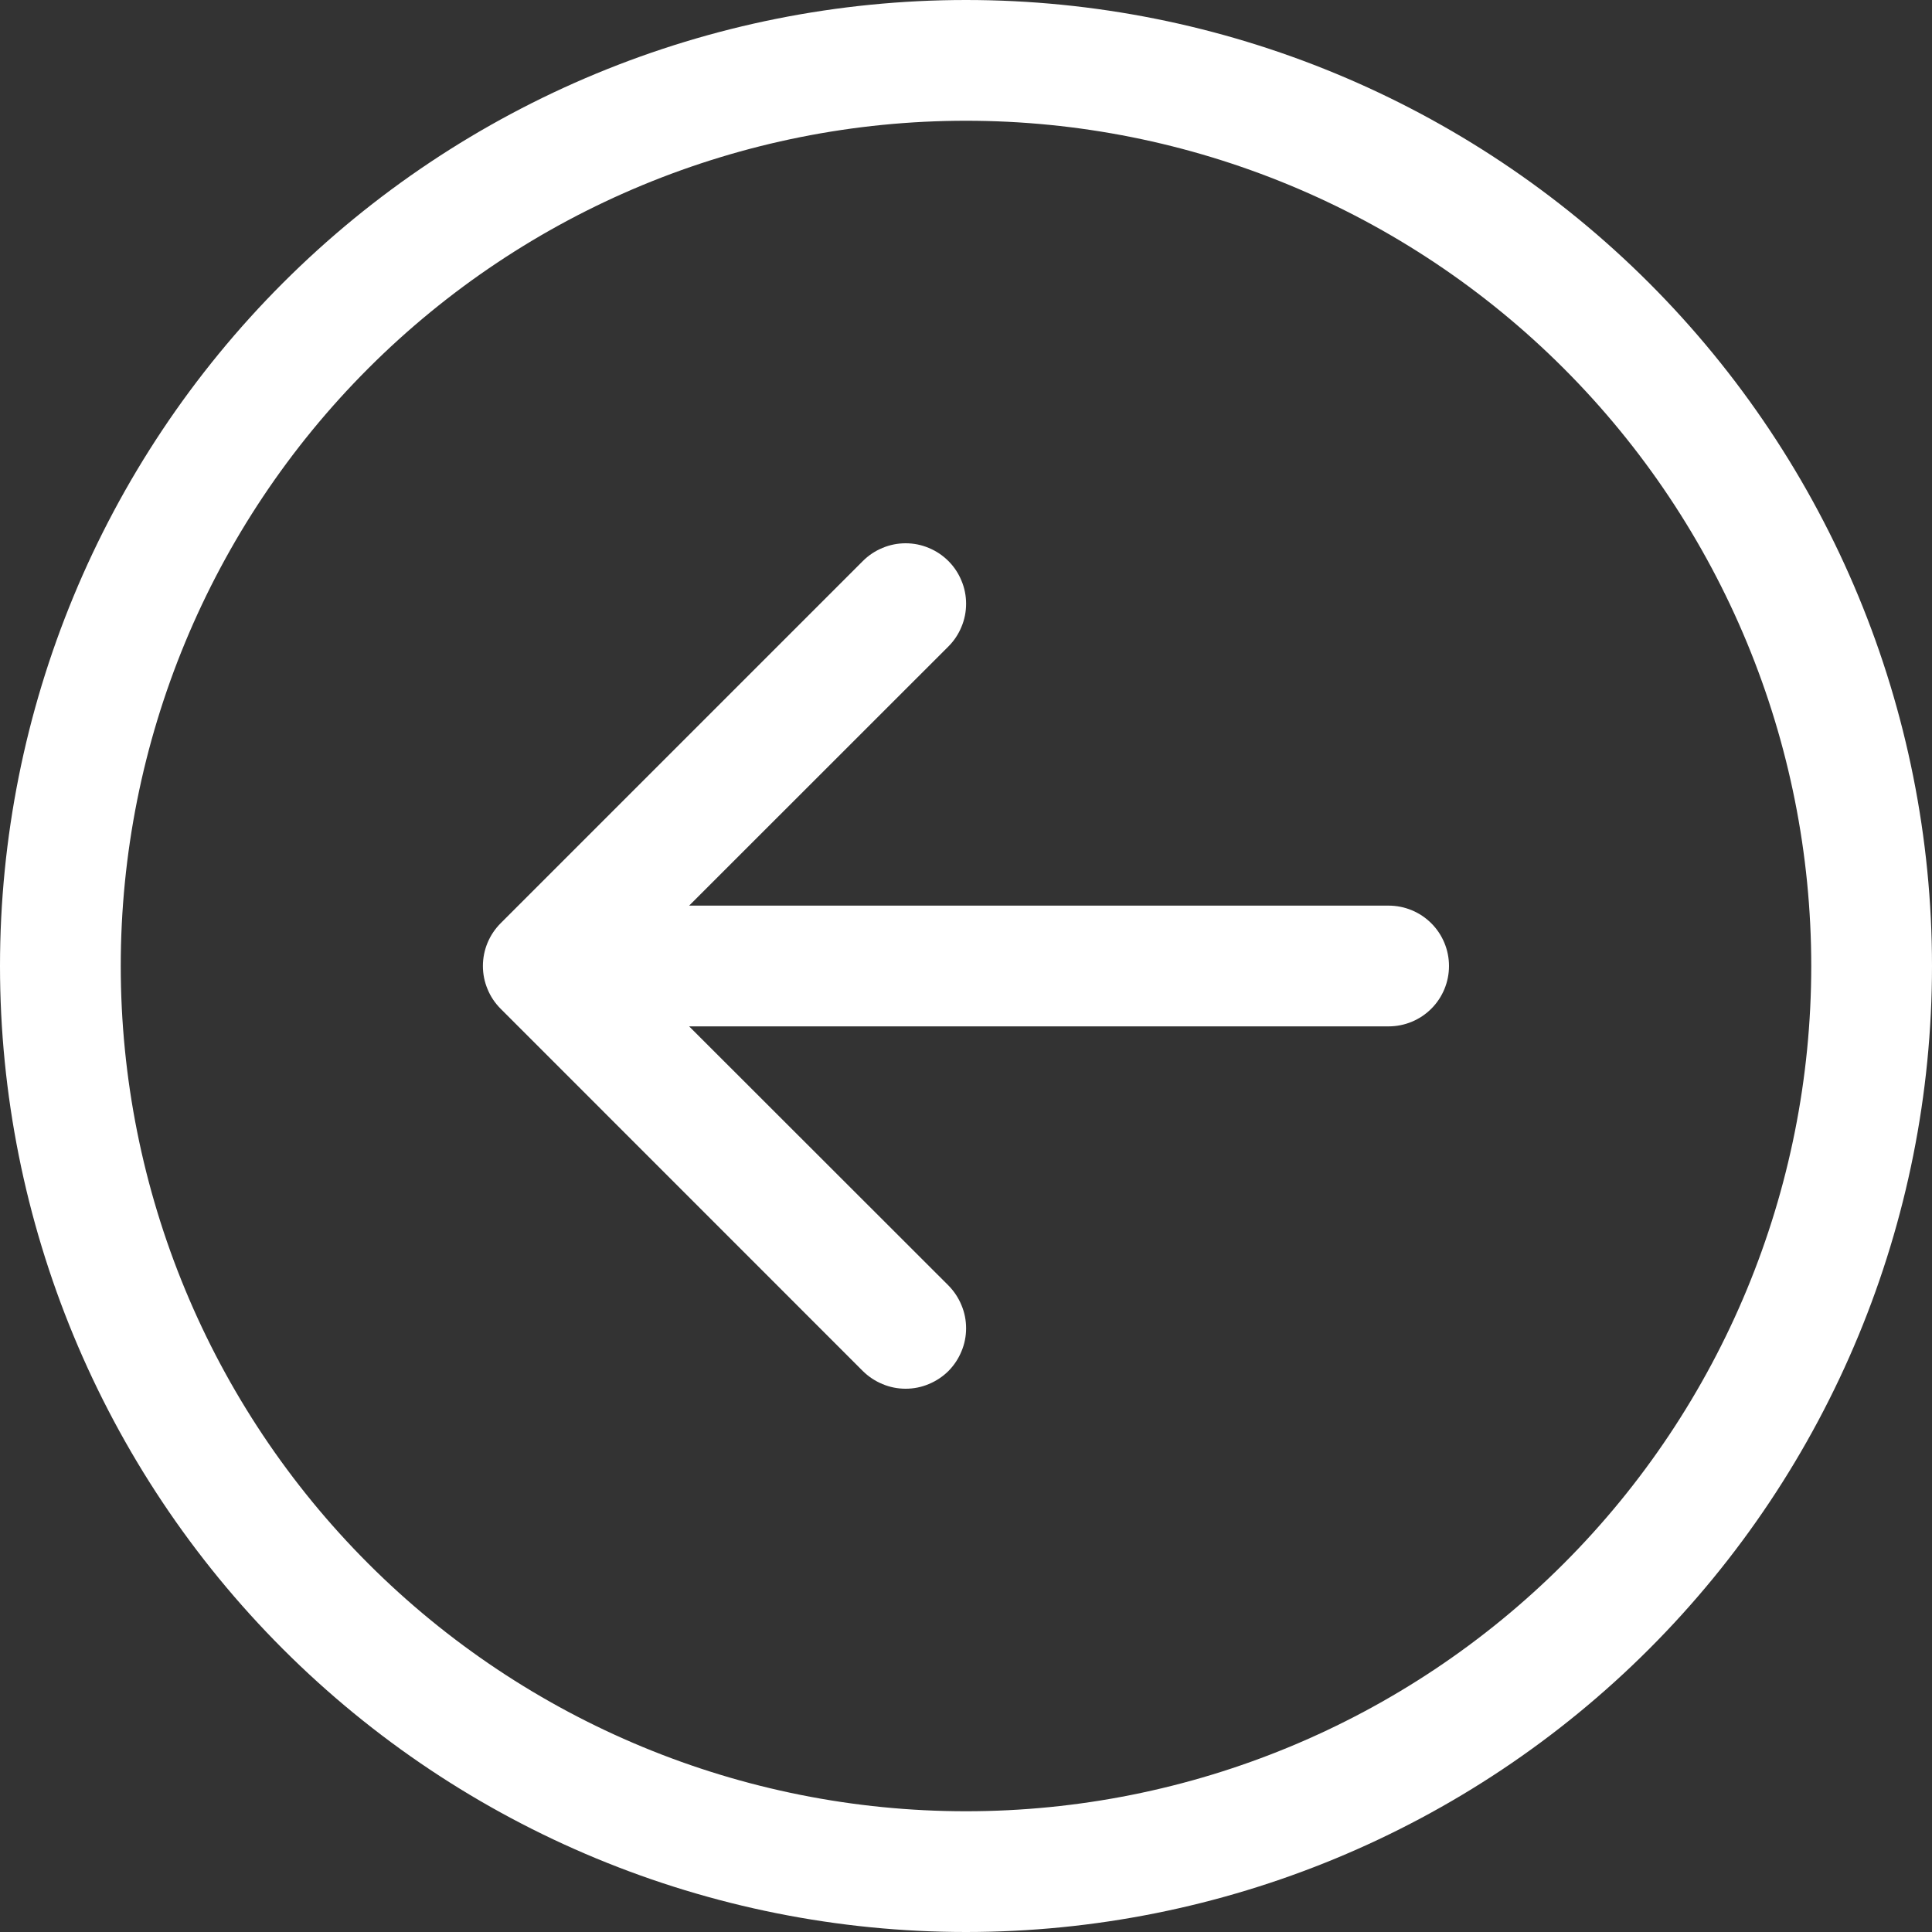 <svg width="20" height="20" viewBox="0 0 20 20" fill="none" xmlns="http://www.w3.org/2000/svg">
<rect x="0" y="0" width="20" height="20" fill="#333333" stroke="none"/>
<path fill-rule="evenodd" clip-rule="evenodd" d="M18.75 10C18.75 12.321 17.828 14.546 16.187 16.187C14.546 17.828 12.321 18.75 10 18.75C7.679 18.75 5.454 17.828 3.813 16.187C2.172 14.546 1.25 12.321 1.25 10C1.25 7.679 2.172 5.454 3.813 3.813C5.454 2.172 7.679 1.25 10 1.25C12.321 1.25 14.546 2.172 16.187 3.813C17.828 5.454 18.75 7.679 18.75 10ZM0 10C0 12.652 1.054 15.196 2.929 17.071C4.804 18.946 7.348 20 10 20C12.652 20 15.196 18.946 17.071 17.071C18.946 15.196 20 12.652 20 10C20 7.348 18.946 4.804 17.071 2.929C15.196 1.054 12.652 0 10 0C7.348 0 4.804 1.054 2.929 2.929C1.054 4.804 0 7.348 0 10ZM14.375 9.375C14.541 9.375 14.7 9.441 14.817 9.558C14.934 9.675 15 9.834 15 10C15 10.166 14.934 10.325 14.817 10.442C14.7 10.559 14.541 10.625 14.375 10.625H7.134L9.818 13.307C9.876 13.366 9.922 13.435 9.953 13.511C9.985 13.586 10.001 13.668 10.001 13.75C10.001 13.832 9.985 13.914 9.953 13.989C9.922 14.065 9.876 14.134 9.818 14.193C9.759 14.251 9.69 14.297 9.614 14.328C9.539 14.36 9.457 14.376 9.375 14.376C9.293 14.376 9.211 14.36 9.136 14.328C9.06 14.297 8.991 14.251 8.932 14.193L5.183 10.443C5.124 10.384 5.078 10.316 5.047 10.239C5.015 10.164 4.999 10.082 4.999 10C4.999 9.918 5.015 9.836 5.047 9.76C5.078 9.685 5.124 9.616 5.183 9.557L8.932 5.808C8.991 5.749 9.06 5.703 9.136 5.672C9.211 5.64 9.293 5.624 9.375 5.624C9.457 5.624 9.539 5.64 9.614 5.672C9.69 5.703 9.759 5.749 9.818 5.808C9.876 5.866 9.922 5.935 9.953 6.011C9.985 6.086 10.001 6.168 10.001 6.25C10.001 6.332 9.985 6.414 9.953 6.489C9.922 6.565 9.876 6.634 9.818 6.692L7.134 9.375H14.375Z" fill="white"/>
</svg>
